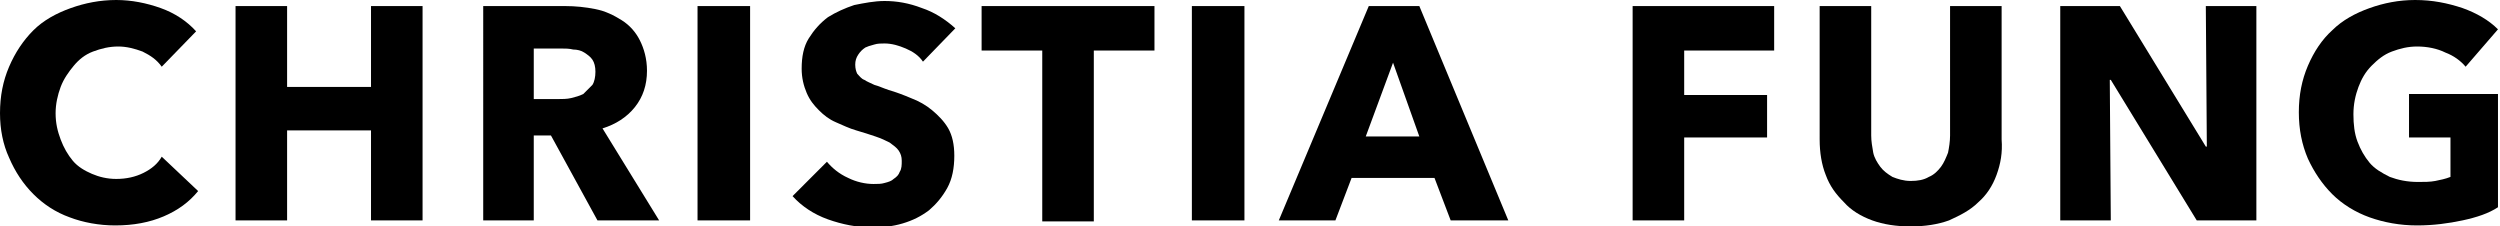 <?xml version="1.0" encoding="utf-8"?>
<!-- Generator: Adobe Illustrator 19.0.0, SVG Export Plug-In . SVG Version: 6.00 Build 0)  -->
<svg version="1.1" id="Layer_1" xmlns="http://www.w3.org/2000/svg" xmlns:xlink="http://www.w3.org/1999/xlink" x="0px" y="0px"
	 viewBox="0 0 247.3 22.4" style="enable-background:new 0 0 247.3 22.4;" xml:space="preserve">
<g id="XMLID_2_">
	<path id="XMLID_3_" d="M16.2,21.4c-1.4,0.6-3,0.9-4.8,0.9c-1.6,0-3.2-0.3-4.5-0.8c-1.4-0.5-2.6-1.3-3.6-2.3c-1-1-1.8-2.2-2.4-3.6
		C0.3,14.3,0,12.8,0,11.2c0-1.7,0.3-3.2,0.9-4.6C1.5,5.2,2.3,4,3.3,3c1-1,2.3-1.7,3.7-2.2S9.9,0,11.5,0c1.5,0,3,0.3,4.4,0.8
		c1.4,0.5,2.6,1.3,3.5,2.3L16,6.6c-0.5-0.7-1.1-1.1-1.9-1.5c-0.8-0.3-1.6-0.5-2.4-0.5c-0.9,0-1.7,0.2-2.5,0.5S7.8,5.9,7.3,6.5
		C6.8,7.1,6.3,7.8,6,8.6c-0.3,0.8-0.5,1.7-0.5,2.6c0,1,0.2,1.8,0.5,2.6s0.7,1.5,1.2,2.1c0.5,0.6,1.2,1,1.9,1.3
		c0.7,0.3,1.5,0.5,2.4,0.5c1,0,1.9-0.2,2.7-0.6c0.8-0.4,1.4-0.9,1.8-1.6l3.6,3.4C18.7,20,17.6,20.8,16.2,21.4z"/>
	<path id="XMLID_5_" d="M36.7,21.8v-8.9h-8.3v8.9h-5.1V0.6h5.1v8h8.3v-8h5.1v21.2H36.7z"/>
	<path id="XMLID_7_" d="M59.1,21.8l-4.6-8.4h-1.7v8.4h-5V0.6h8.1c1,0,2,0.1,3,0.3c1,0.2,1.8,0.6,2.6,1.1s1.4,1.2,1.8,2
		C63.7,4.8,64,5.8,64,7c0,1.4-0.4,2.6-1.2,3.6s-1.9,1.7-3.2,2.1l5.6,9.1H59.1z M58.9,7.1c0-0.5-0.1-0.9-0.3-1.2s-0.5-0.5-0.8-0.7
		c-0.3-0.2-0.7-0.3-1.1-0.3c-0.4-0.1-0.8-0.1-1.2-0.1h-2.7v5h2.4c0.4,0,0.9,0,1.3-0.1c0.4-0.1,0.8-0.2,1.2-0.4
		C58,9,58.3,8.7,58.6,8.4C58.8,8.1,58.9,7.6,58.9,7.1z"/>
	<path id="XMLID_10_" d="M69,21.8V0.6h5.2v21.2H69z"/>
	<path id="XMLID_12_" d="M91.3,6.1c-0.4-0.6-1-1-1.7-1.3c-0.7-0.3-1.4-0.5-2.1-0.5c-0.3,0-0.7,0-1,0.1c-0.4,0.1-0.7,0.2-0.9,0.3
		c-0.3,0.2-0.5,0.4-0.7,0.7s-0.3,0.6-0.3,1c0,0.4,0.1,0.7,0.2,0.9c0.2,0.2,0.4,0.5,0.7,0.6c0.3,0.2,0.6,0.3,1,0.5
		c0.4,0.1,0.8,0.3,1.4,0.5c0.7,0.2,1.5,0.5,2.2,0.8c0.8,0.3,1.5,0.7,2.1,1.2c0.6,0.5,1.2,1.1,1.6,1.8s0.6,1.6,0.6,2.7
		c0,1.2-0.2,2.3-0.7,3.2c-0.5,0.9-1.1,1.6-1.8,2.2c-0.8,0.6-1.6,1-2.6,1.3c-1,0.3-2,0.4-3,0.4c-1.5,0-3-0.3-4.4-0.8
		c-1.4-0.5-2.6-1.3-3.5-2.3l3.4-3.4c0.5,0.6,1.2,1.2,2.1,1.6c0.8,0.4,1.7,0.6,2.5,0.6c0.4,0,0.8,0,1.1-0.1c0.4-0.1,0.7-0.2,0.9-0.4
		c0.3-0.2,0.5-0.4,0.6-0.7c0.2-0.3,0.2-0.7,0.2-1.1c0-0.4-0.1-0.7-0.3-1c-0.2-0.3-0.5-0.5-0.9-0.8c-0.4-0.2-0.8-0.4-1.4-0.6
		c-0.6-0.2-1.2-0.4-1.9-0.6c-0.7-0.2-1.3-0.5-2-0.8c-0.7-0.3-1.2-0.7-1.7-1.2c-0.5-0.5-0.9-1-1.2-1.7s-0.5-1.5-0.5-2.4
		c0-1.2,0.2-2.2,0.7-3c0.5-0.8,1.1-1.5,1.9-2.1c0.8-0.5,1.7-0.9,2.6-1.2c1-0.2,2-0.4,3-0.4c1.2,0,2.4,0.2,3.7,0.7
		c1.2,0.4,2.3,1.1,3.3,2L91.3,6.1z"/>
	<path id="XMLID_14_" d="M108.2,5v16.9h-5.1V5h-6V0.6h17.1V5H108.2z"/>
	<path id="XMLID_16_" d="M117.9,21.8V0.6h5.2v21.2H117.9z"/>
	<path id="XMLID_18_" d="M143.5,21.8l-1.6-4.2h-8.2l-1.6,4.2h-5.6l8.9-21.2h5l8.8,21.2H143.5z M137.8,6.2l-2.7,7.3h5.3L137.8,6.2z"
		/>
	<path id="XMLID_21_" d="M166.6,5v4.4h8.2v4.2h-8.2v8.2h-5.1V0.6h14V5H166.6z"/>
	<path id="XMLID_23_" d="M197.5,17.3c-0.4,1.1-1,2-1.8,2.7c-0.8,0.8-1.8,1.3-2.9,1.8c-1.1,0.4-2.4,0.6-3.8,0.6
		c-1.4,0-2.7-0.2-3.8-0.6s-2.1-1-2.8-1.8c-0.8-0.8-1.4-1.6-1.8-2.7c-0.4-1-0.6-2.2-0.6-3.5V0.6h5.1v12.8c0,0.6,0.1,1.1,0.2,1.7
		c0.1,0.5,0.4,1,0.7,1.4c0.3,0.4,0.7,0.7,1.2,1c0.5,0.2,1.1,0.4,1.8,0.4c0.7,0,1.3-0.1,1.8-0.4c0.5-0.2,0.9-0.6,1.2-1
		c0.3-0.4,0.5-0.9,0.7-1.4c0.1-0.5,0.2-1.1,0.2-1.7V0.6h5.1v13.2C198.1,15.1,197.9,16.2,197.5,17.3z"/>
	<path id="XMLID_25_" d="M217.3,21.8l-8.5-13.9h-0.1l0.1,13.9h-5V0.6h5.9l8.5,13.9h0.1l-0.1-13.9h5v21.2H217.3z"/>
	<path id="XMLID_27_" d="M243.6,21.8c-1.4,0.3-2.9,0.5-4.5,0.5c-1.7,0-3.3-0.3-4.7-0.8c-1.4-0.5-2.7-1.3-3.7-2.3
		c-1-1-1.8-2.2-2.4-3.5c-0.6-1.4-0.9-2.9-0.9-4.6c0-1.7,0.3-3.2,0.9-4.6c0.6-1.4,1.4-2.6,2.4-3.5c1-1,2.3-1.7,3.7-2.2
		s2.9-0.8,4.5-0.8c1.7,0,3.2,0.3,4.7,0.8c1.4,0.5,2.6,1.2,3.5,2.1l-3.2,3.7c-0.5-0.6-1.2-1.1-2-1.4c-0.8-0.4-1.8-0.6-2.8-0.6
		c-0.9,0-1.7,0.2-2.5,0.5c-0.8,0.3-1.4,0.8-2,1.4c-0.6,0.6-1,1.3-1.3,2.1c-0.3,0.8-0.5,1.7-0.5,2.7c0,1,0.1,1.9,0.4,2.7
		c0.3,0.8,0.7,1.5,1.2,2.1c0.5,0.6,1.2,1,2,1.4c0.8,0.3,1.7,0.5,2.8,0.5c0.6,0,1.2,0,1.7-0.1c0.5-0.1,1-0.2,1.5-0.4v-3.9h-4.1V9.3
		h8.8v11.2C246.2,21.1,245,21.5,243.6,21.8z"/>
</g>
</svg>
